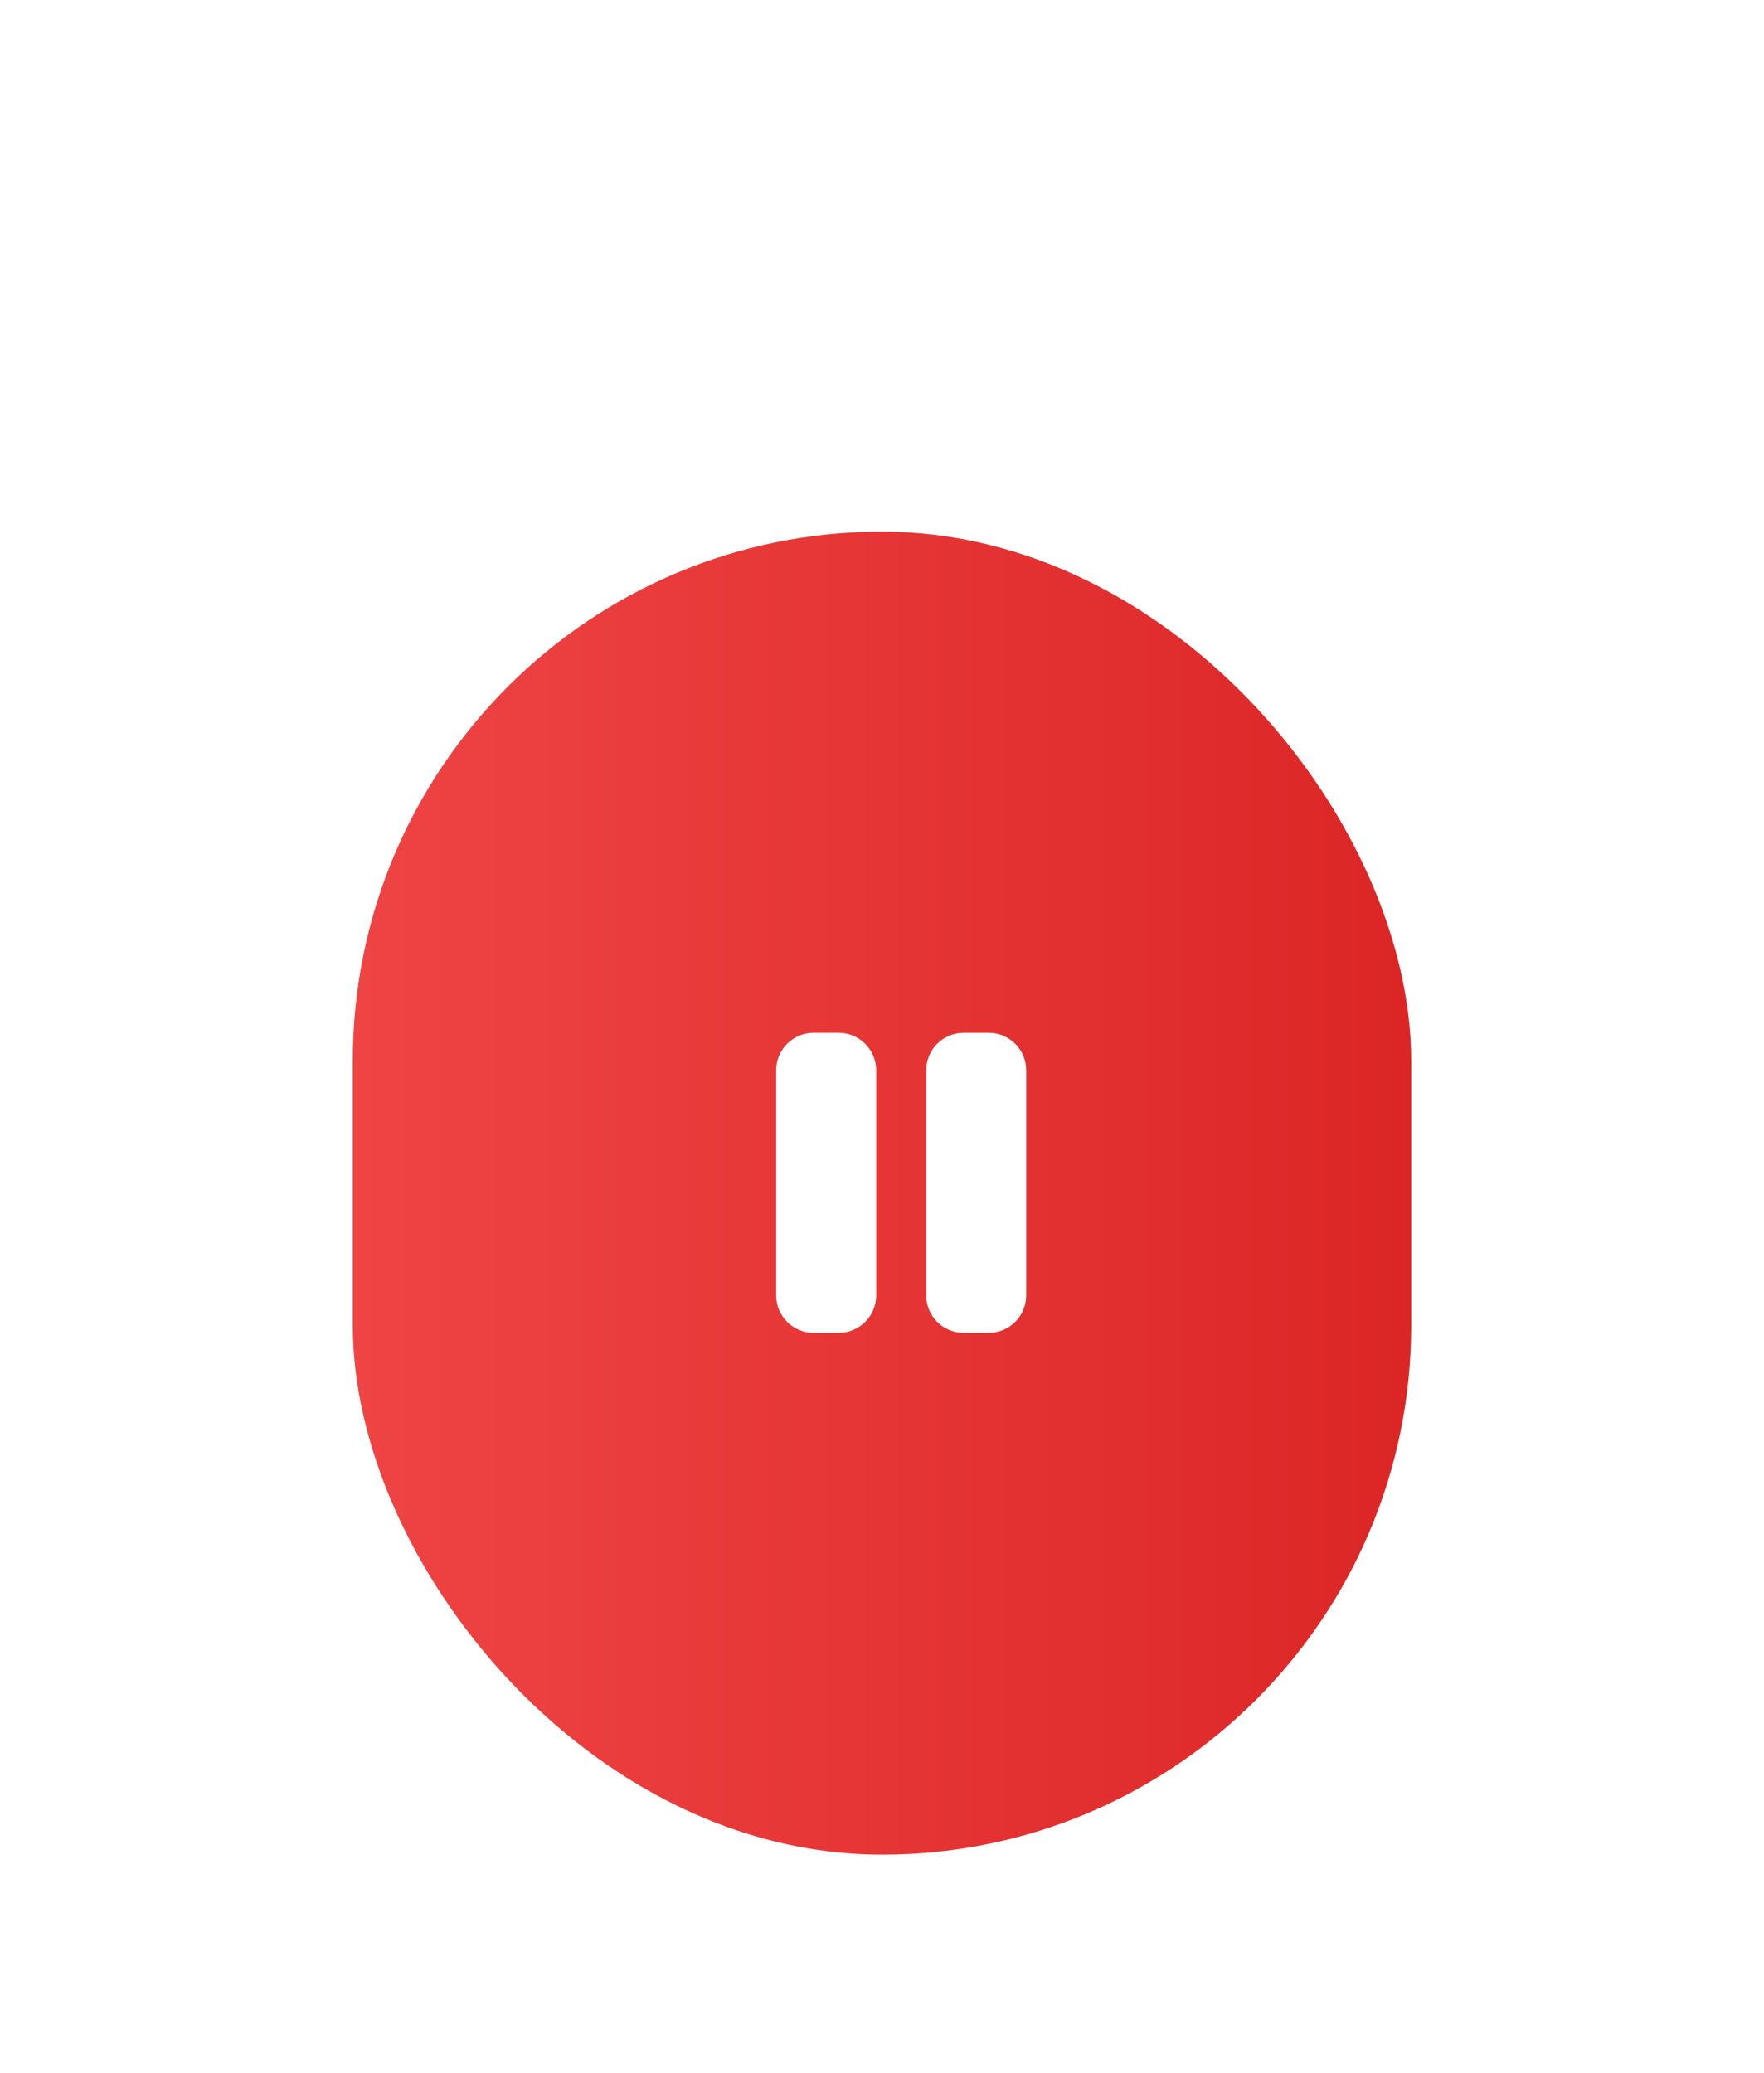 <svg width="40" height="47" viewBox="0 0 40 47" fill="none" xmlns="http://www.w3.org/2000/svg">
<g filter="url(#filter0_dd_211_152)">
<rect x="8" y="5" width="24" height="30" rx="12" fill="url(#paint0_linear_211_152)"/>
<path d="M18.451 16.364C17.981 16.364 17.6 16.745 17.6 17.215V22.317C17.6 22.787 17.981 23.168 18.451 23.168H19.017C19.487 23.168 19.868 22.787 19.868 22.317V17.215C19.868 16.745 19.487 16.364 19.017 16.364H18.451ZM21.852 16.364C21.383 16.364 21.002 16.745 21.002 17.215V22.317C21.002 22.787 21.383 23.168 21.852 23.168H22.419C22.889 23.168 23.27 22.787 23.27 22.317V17.215C23.27 16.745 22.889 16.364 22.419 16.364H21.852Z" fill="white"/>
</g>
<defs>
<filter id="filter0_dd_211_152" x="0.8" y="0.48" width="38.4" height="45.52" filterUnits="userSpaceOnUse" color-interpolation-filters="sRGB">
<feFlood flood-opacity="0" result="BackgroundImageFix"/>
<feColorMatrix in="SourceAlpha" type="matrix" values="0 0 0 0 0 0 0 0 0 0 0 0 0 0 0 0 0 0 127 0" result="hardAlpha"/>
<feOffset dy="5.04"/>
<feGaussianBlur stdDeviation="3.6"/>
<feColorMatrix type="matrix" values="0 0 0 0 0 0 0 0 0 0 0 0 0 0 0 0 0 0 0.1 0"/>
<feBlend mode="normal" in2="BackgroundImageFix" result="effect1_dropShadow_211_152"/>
<feColorMatrix in="SourceAlpha" type="matrix" values="0 0 0 0 0 0 0 0 0 0 0 0 0 0 0 0 0 0 127 0" result="hardAlpha"/>
<feOffset dy="2.016"/>
<feGaussianBlur stdDeviation="1.512"/>
<feColorMatrix type="matrix" values="0 0 0 0 0 0 0 0 0 0 0 0 0 0 0 0 0 0 0.1 0"/>
<feBlend mode="normal" in2="effect1_dropShadow_211_152" result="effect2_dropShadow_211_152"/>
<feBlend mode="normal" in="SourceGraphic" in2="effect2_dropShadow_211_152" result="shape"/>
</filter>
<linearGradient id="paint0_linear_211_152" x1="8" y1="20" x2="32" y2="20" gradientUnits="userSpaceOnUse">
<stop stop-color="#EF4444"/>
<stop offset="1" stop-color="#DC2626"/>
</linearGradient>
</defs>
</svg>
